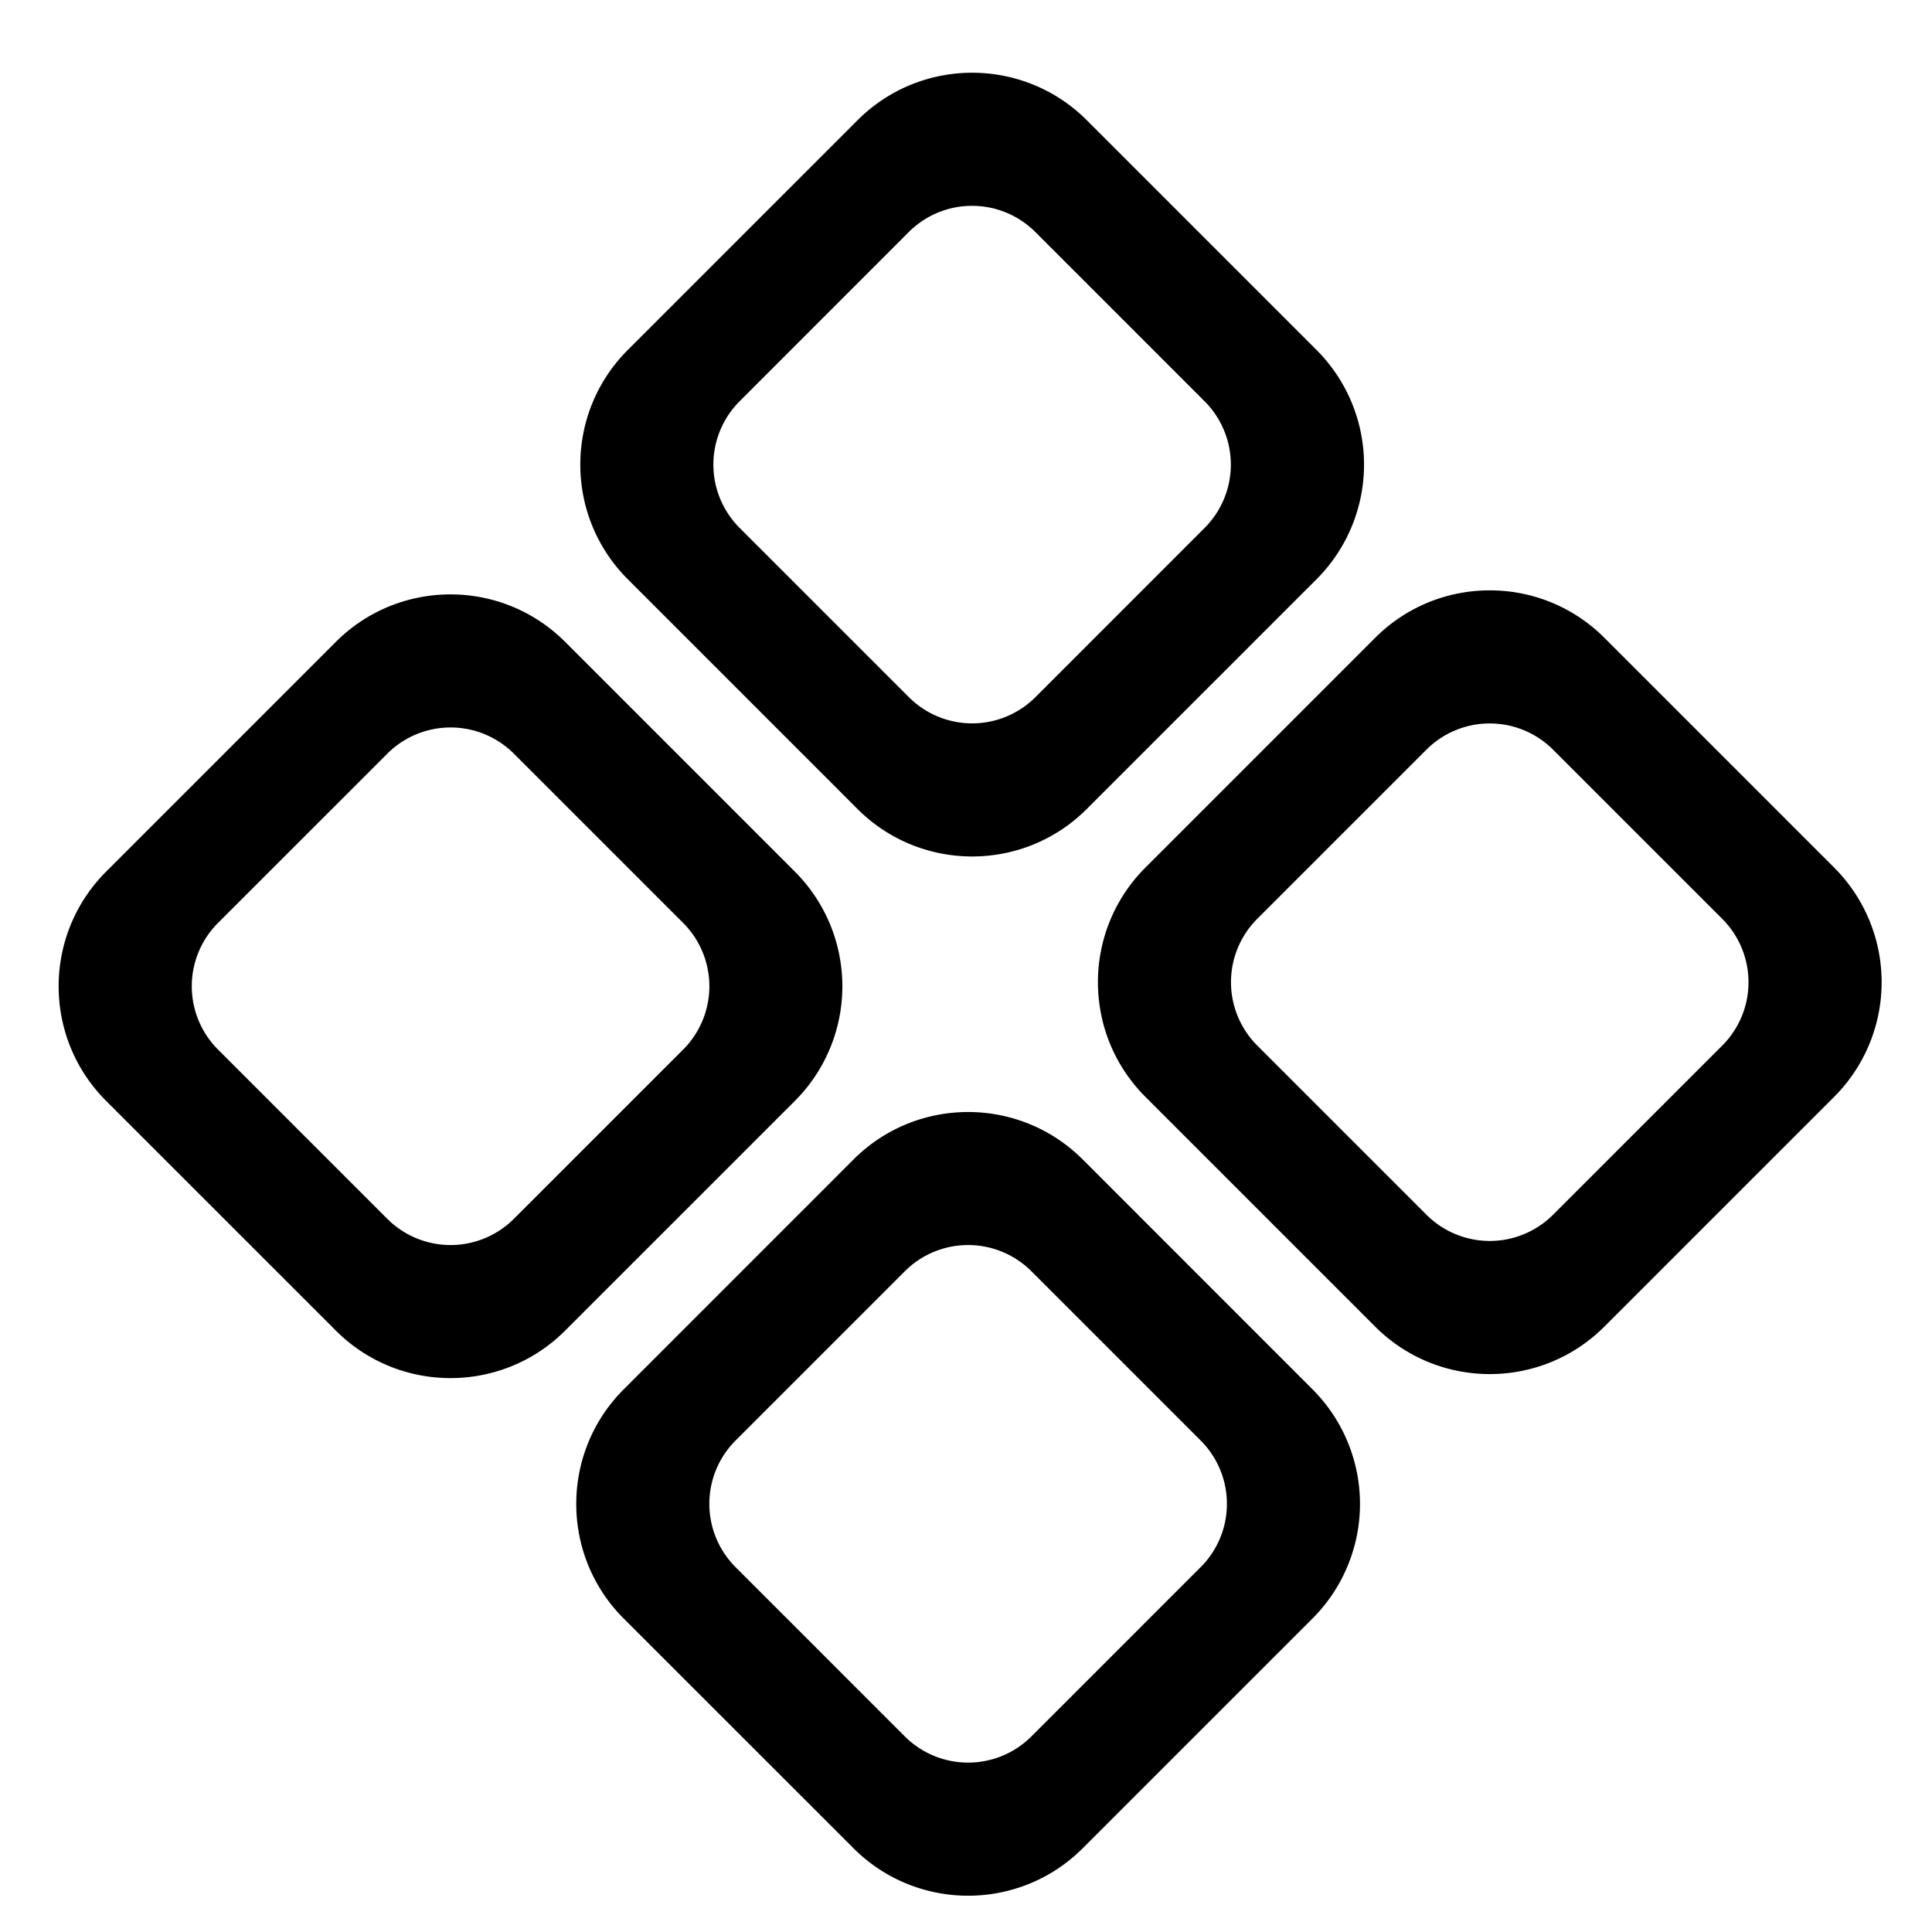 <?xml version="1.0" standalone="no"?><!DOCTYPE svg PUBLIC "-//W3C//DTD SVG 1.1//EN" "http://www.w3.org/Graphics/SVG/1.1/DTD/svg11.dtd"><svg t="1572858802444" class="icon" viewBox="0 0 1024 1024" version="1.1" xmlns="http://www.w3.org/2000/svg" p-id="6782" xmlns:xlink="http://www.w3.org/1999/xlink" width="200" height="200"><defs><style type="text/css"></style></defs><path d="M722.964 246.252c0-22.789-9.062-44.646-25.17-60.759l-121.759-121.774c-33.567-33.556-87.972-33.556-121.518 0L332.739 185.492c-33.556 33.556-33.556 87.956 0 121.518L454.502 428.78c33.567 33.556 87.967 33.556 121.518 0l121.774-121.769a85.949 85.949 0 0 0 25.17-60.759z m-174.141 123.233a47.437 47.437 0 0 1-67.123 0L392.013 279.798a47.442 47.442 0 0 1 0-67.113l89.636-89.682a47.447 47.447 0 0 1 67.123 0L638.464 212.695a47.452 47.452 0 0 1 0 67.118l-89.641 89.672z m448.481 151.107c0-22.789-9.052-44.641-25.17-60.759l-121.759-121.774c-33.556-33.551-87.962-33.551-121.518 0l-121.769 121.774c-33.556 33.556-33.556 87.956 0 121.518l121.759 121.769c33.562 33.556 87.962 33.556 121.518 0l121.769-121.769a85.898 85.898 0 0 0 25.17-60.759z m-174.136 123.238a47.473 47.473 0 0 1-67.123 0l-89.697-89.702a47.457 47.457 0 0 1 0-67.113l89.672-89.677a47.478 47.478 0 0 1 67.123 0l89.702 89.697a47.483 47.483 0 0 1 0 67.128l-89.677 89.667z m-376.699-121.098c0-22.784-9.052-44.636-25.165-60.744L299.535 340.209c-33.562-33.556-87.962-33.556-121.518 0L56.248 461.983c-33.556 33.556-33.556 87.956 0 121.518l121.774 121.759c33.556 33.551 87.956 33.551 121.518 0l121.769-121.759a85.924 85.924 0 0 0 25.16-60.769zM272.379 645.99a47.462 47.462 0 0 1-67.123 0L115.558 556.293a47.452 47.452 0 0 1 0-67.123l89.702-89.687a47.447 47.447 0 0 1 67.123 0l89.697 89.692a47.468 47.468 0 0 1 0 67.123l-89.702 89.692z m448.445 151.101a85.929 85.929 0 0 0-25.17-60.723l-121.774-121.81c-33.556-33.556-87.962-33.556-121.513 0l-121.779 121.81c-33.551 33.551-33.551 87.962 0 121.508l121.779 121.728c33.556 33.556 87.962 33.556 121.513 0l121.774-121.759a85.939 85.939 0 0 0 25.17-60.754z m-174.136 123.233a47.488 47.488 0 0 1-67.128 0l-89.692-89.702a47.452 47.452 0 0 1 0-67.118l89.692-89.697a47.488 47.488 0 0 1 33.562-13.906c12.59 0 24.658 5.007 33.567 13.906l89.692 89.697a47.447 47.447 0 0 1 0 67.118l-89.692 89.702z m0 0" p-id="6783"></path></svg>
